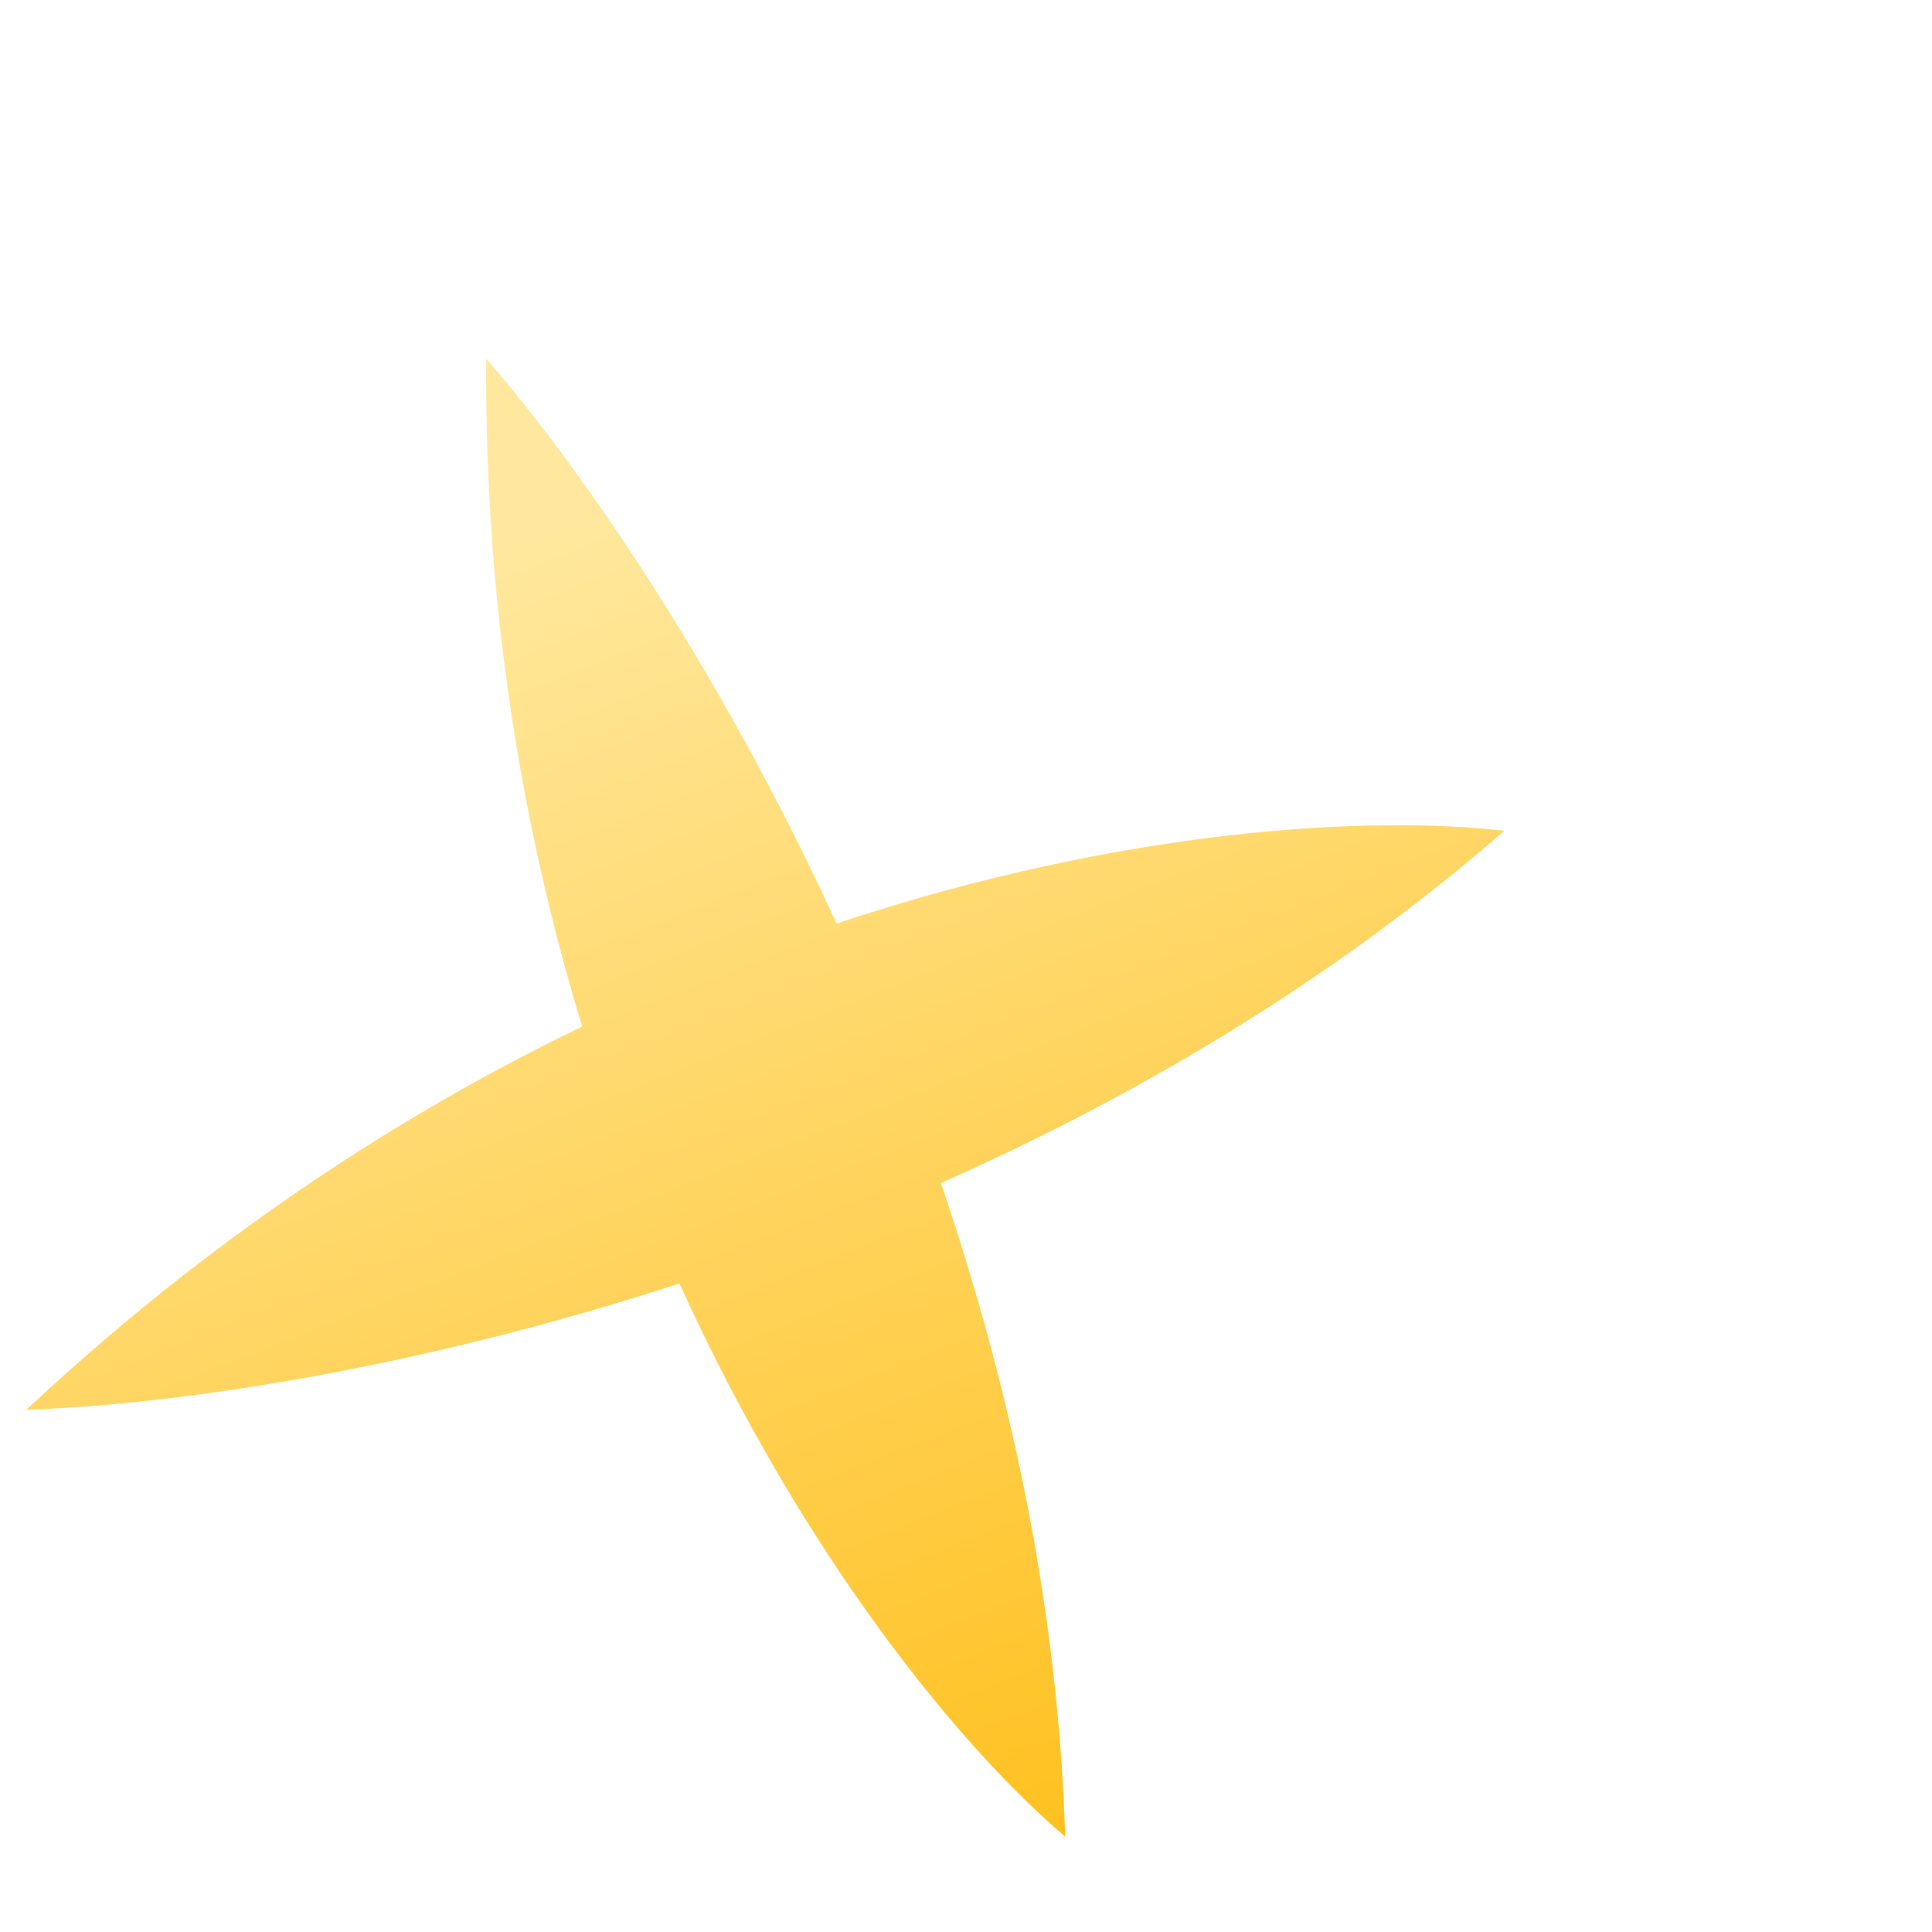 <svg width="3" height="3" viewBox="0 0 3 3" fill="none" xmlns="http://www.w3.org/2000/svg">
<path fill-rule="evenodd" clip-rule="evenodd" d="M1.299 1.434C1.115 1.033 0.898 0.721 0.755 0.557C0.752 0.944 0.812 1.292 0.904 1.594C0.62 1.731 0.324 1.924 0.041 2.189C0.259 2.182 0.635 2.13 1.055 1.993C1.249 2.42 1.493 2.715 1.654 2.852C1.643 2.492 1.567 2.148 1.461 1.837C1.761 1.704 2.065 1.526 2.336 1.29C2.127 1.266 1.744 1.286 1.299 1.434Z" fill="url(#paint0_linear_643_2068)"/>
<defs>
<linearGradient id="paint0_linear_643_2068" x1="0.825" y1="0.811" x2="1.669" y2="2.966" gradientUnits="userSpaceOnUse">
<stop stop-color="#FFE89E"/>
<stop offset="1" stop-color="#FFBF1A"/>
</linearGradient>
</defs>
</svg>
